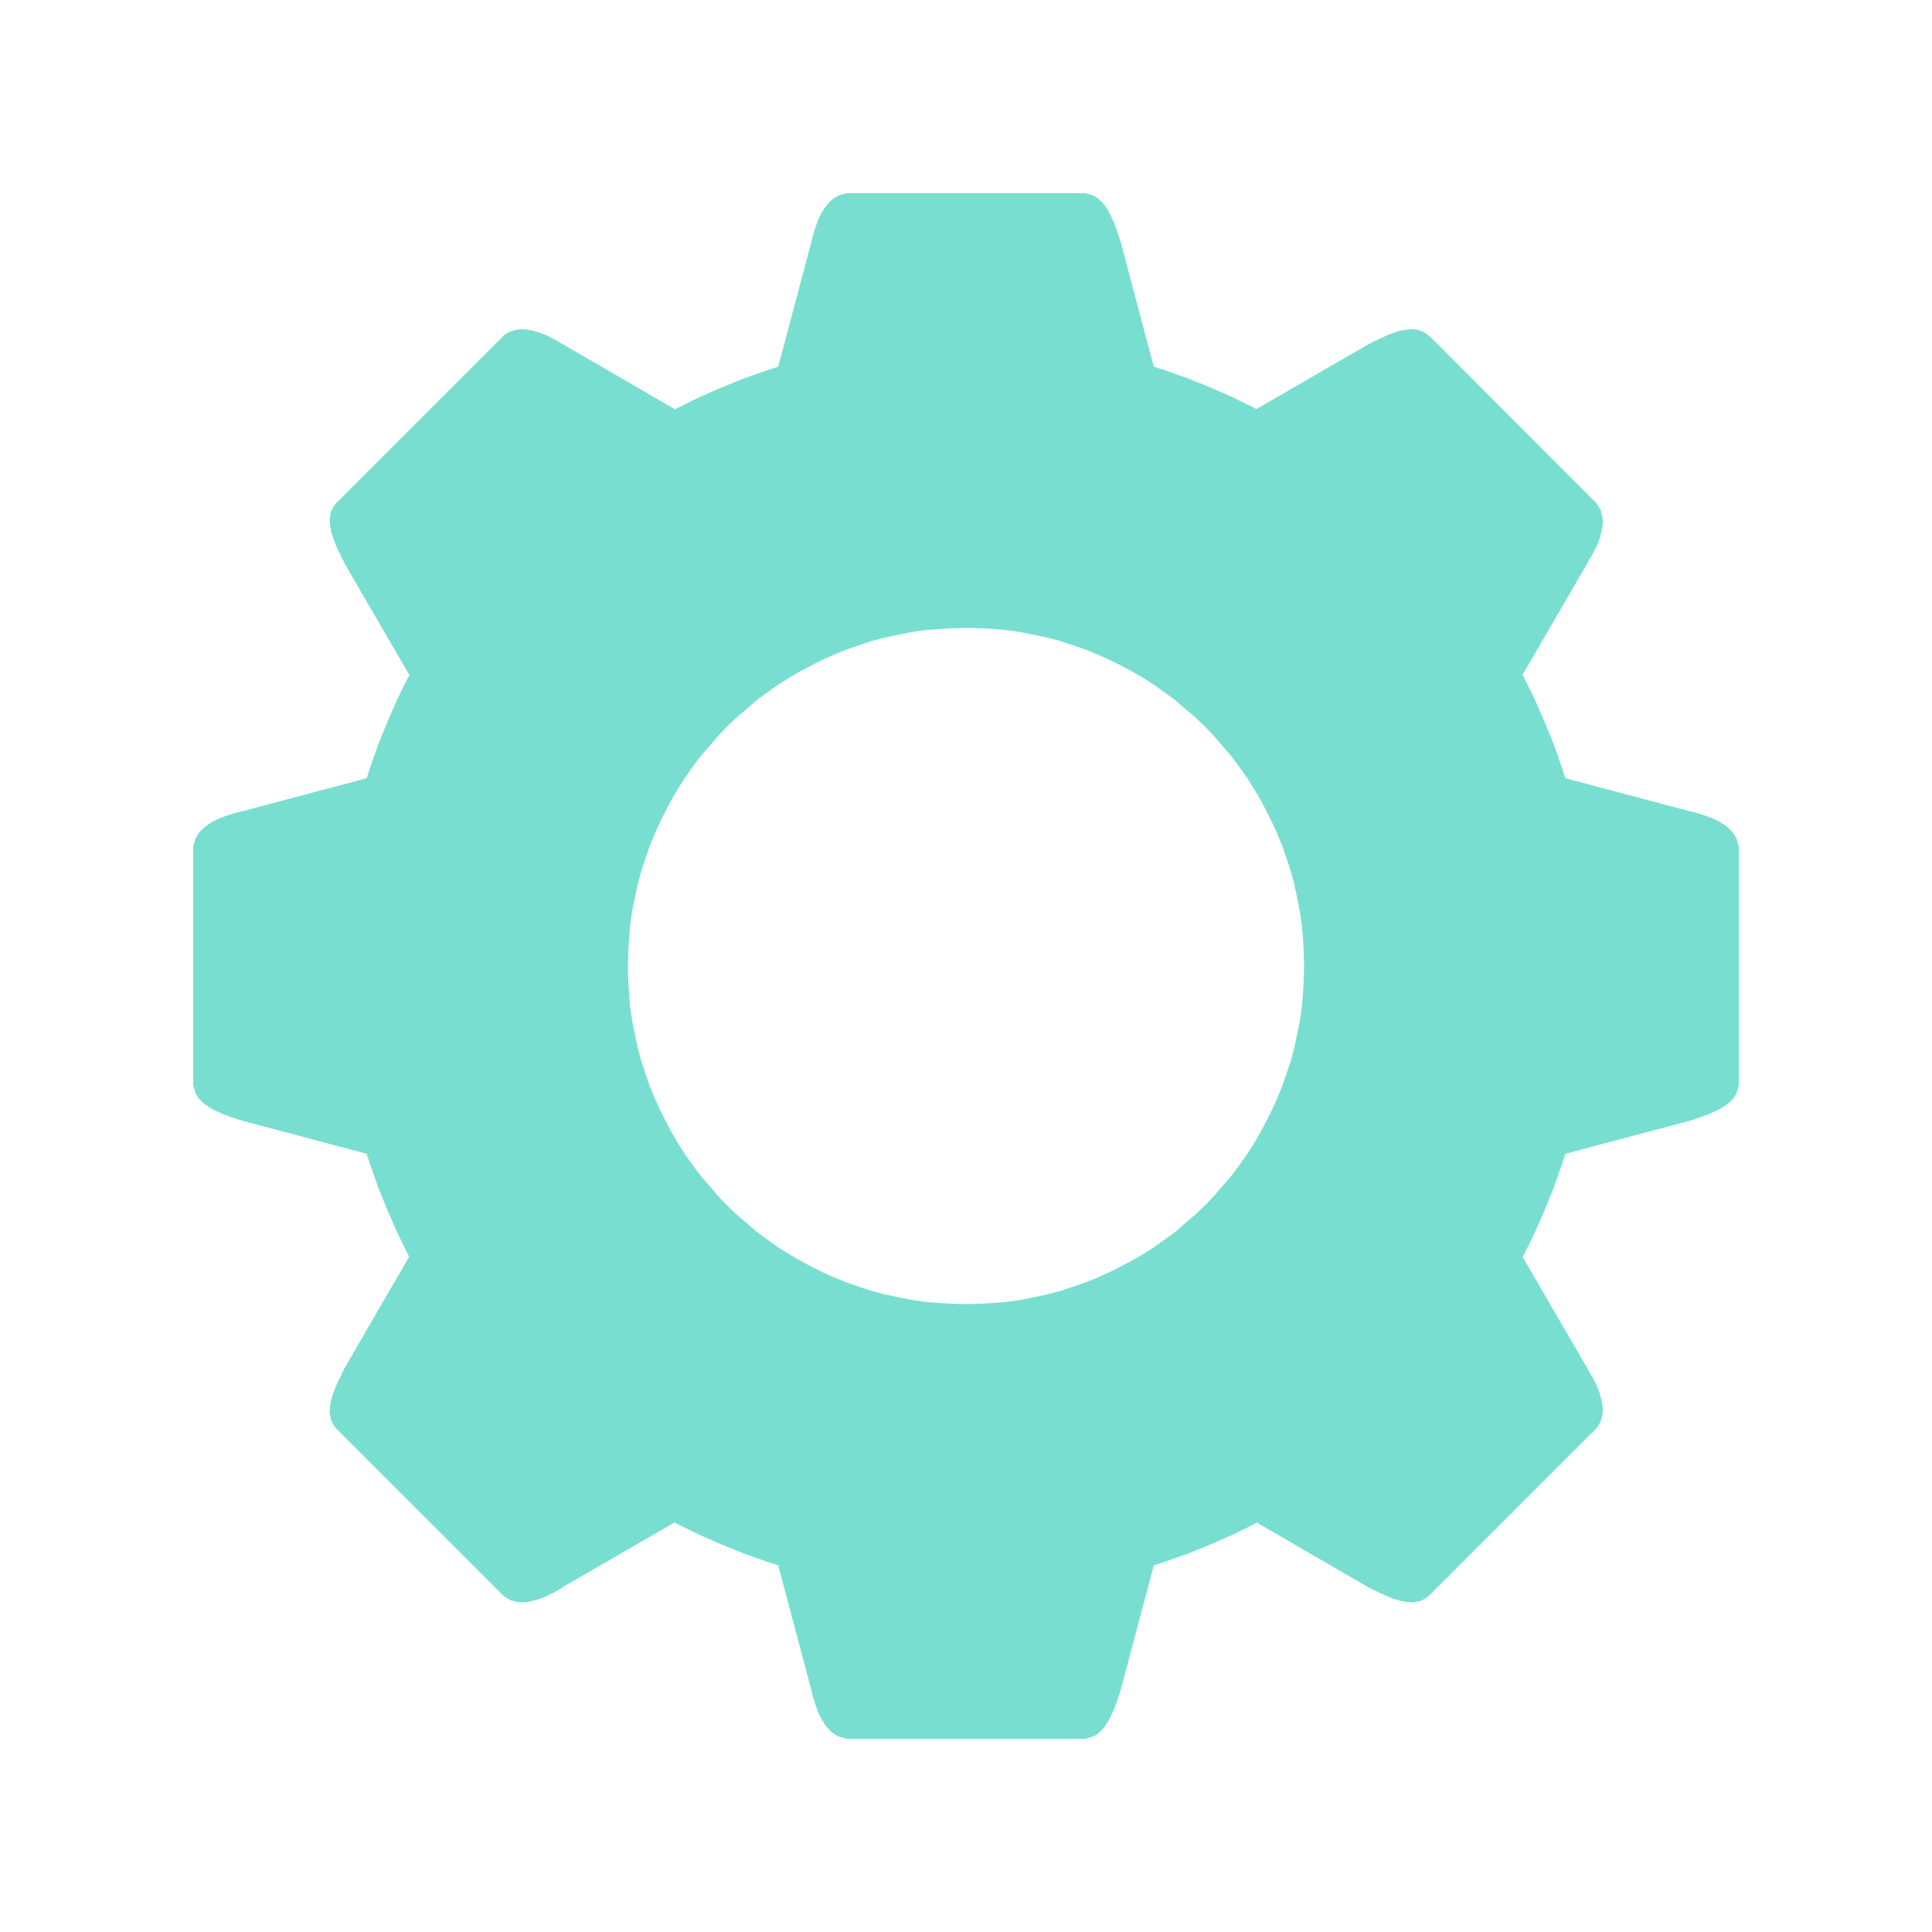 <?xml version="1.0" encoding="UTF-8" standalone="no"?>
<!DOCTYPE svg PUBLIC "-//W3C//DTD SVG 1.1//EN" "http://www.w3.org/Graphics/SVG/1.1/DTD/svg11.dtd">
<svg version="1.1" xmlns="http://www.w3.org/2000/svg" xmlns:xlink="http://www.w3.org/1999/xlink" preserveAspectRatio="xMidYMid meet" viewBox="0 0 50 50" width="50" height="50"><defs><path d="M28.08 5L28.12 5.01L28.16 5.02L28.19 5.03L28.23 5.04L28.26 5.05L28.29 5.06L28.33 5.08L28.36 5.1L28.39 5.12L28.42 5.14L28.45 5.16L28.47 5.19L28.5 5.21L28.53 5.24L28.55 5.27L28.58 5.3L28.6 5.33L28.62 5.37L28.65 5.4L28.67 5.44L28.69 5.47L28.71 5.51L28.73 5.55L28.75 5.59L28.77 5.63L28.79 5.68L28.81 5.72L28.83 5.76L28.85 5.81L28.86 5.86L28.88 5.9L28.9 5.95L28.92 6L28.93 6.05L28.95 6.1L28.97 6.15L28.98 6.2L29 6.25L29.86 9.49L30.14 9.58L30.74 9.79L31.33 10.03L31.9 10.28L32.47 10.56L32.51 10.59L35.43 8.9L35.48 8.88L35.53 8.85L35.57 8.83L35.62 8.81L35.67 8.78L35.71 8.76L35.76 8.74L35.81 8.72L35.85 8.7L35.9 8.68L35.94 8.66L35.98 8.64L36.03 8.63L36.07 8.61L36.11 8.6L36.16 8.58L36.2 8.57L36.24 8.56L36.28 8.55L36.32 8.54L36.36 8.54L36.4 8.53L36.44 8.53L36.48 8.52L36.52 8.52L36.55 8.52L36.59 8.52L36.63 8.53L36.66 8.53L36.7 8.54L36.73 8.55L36.77 8.56L36.8 8.57L36.83 8.59L36.87 8.61L36.9 8.63L36.93 8.65L36.96 8.67L36.99 8.7L37.02 8.72L41.26 12.97L41.29 13L41.32 13.03L41.34 13.06L41.36 13.09L41.38 13.12L41.4 13.16L41.42 13.19L41.43 13.22L41.44 13.26L41.45 13.3L41.46 13.33L41.47 13.37L41.47 13.41L41.48 13.45L41.48 13.48L41.48 13.52L41.48 13.56L41.47 13.6L41.47 13.64L41.46 13.68L41.45 13.73L41.45 13.77L41.43 13.81L41.42 13.85L41.41 13.89L41.4 13.94L41.38 13.98L41.36 14.02L41.35 14.07L41.33 14.11L41.31 14.16L41.29 14.2L41.26 14.24L41.24 14.29L41.22 14.33L41.19 14.38L41.17 14.42L41.14 14.47L41.11 14.51L41.09 14.56L39.4 17.47L39.44 17.53L39.72 18.1L39.97 18.67L40.21 19.26L40.42 19.86L40.51 20.14L43.75 21L43.8 21.01L43.85 21.02L43.9 21.04L43.95 21.05L44 21.07L44.05 21.08L44.1 21.1L44.14 21.11L44.19 21.13L44.24 21.15L44.28 21.16L44.32 21.18L44.37 21.2L44.41 21.22L44.45 21.24L44.49 21.26L44.53 21.28L44.56 21.31L44.6 21.33L44.63 21.35L44.67 21.38L44.7 21.4L44.73 21.43L44.76 21.46L44.79 21.48L44.81 21.51L44.84 21.54L44.86 21.57L44.88 21.6L44.9 21.63L44.92 21.67L44.94 21.7L44.95 21.73L44.96 21.77L44.97 21.81L44.98 21.84L44.99 21.88L45 21.92L45 21.96L45 22L45 28L45 28.04L45 28.08L44.99 28.12L44.98 28.16L44.97 28.19L44.96 28.23L44.95 28.26L44.94 28.29L44.92 28.33L44.9 28.36L44.88 28.39L44.86 28.42L44.84 28.45L44.81 28.47L44.79 28.5L44.76 28.53L44.73 28.55L44.7 28.58L44.67 28.6L44.63 28.62L44.6 28.65L44.56 28.67L44.53 28.69L44.49 28.71L44.45 28.73L44.41 28.75L44.37 28.77L44.32 28.79L44.28 28.81L44.24 28.83L44.19 28.85L44.14 28.86L44.1 28.88L44.05 28.9L44 28.92L43.95 28.93L43.9 28.95L43.85 28.97L43.8 28.98L43.75 29L40.51 29.86L40.42 30.14L40.21 30.74L39.97 31.33L39.72 31.9L39.44 32.47L39.4 32.52L41.09 35.43L41.11 35.47L41.14 35.52L41.17 35.56L41.19 35.61L41.22 35.65L41.24 35.7L41.26 35.74L41.29 35.79L41.31 35.83L41.33 35.88L41.35 35.92L41.36 35.96L41.38 36.01L41.4 36.05L41.41 36.09L41.42 36.14L41.43 36.18L41.45 36.22L41.45 36.26L41.46 36.3L41.47 36.35L41.47 36.39L41.48 36.43L41.48 36.47L41.48 36.5L41.48 36.54L41.47 36.58L41.47 36.62L41.46 36.66L41.45 36.69L41.44 36.73L41.43 36.76L41.42 36.8L41.4 36.83L41.38 36.87L41.36 36.9L41.34 36.93L41.32 36.96L41.29 36.99L41.26 37.02L37.02 41.26L36.99 41.29L36.96 41.32L36.93 41.34L36.9 41.36L36.87 41.38L36.83 41.4L36.8 41.41L36.77 41.43L36.73 41.44L36.7 41.45L36.66 41.45L36.63 41.46L36.59 41.46L36.55 41.47L36.52 41.47L36.48 41.46L36.44 41.46L36.4 41.46L36.36 41.45L36.32 41.44L36.28 41.44L36.24 41.43L36.2 41.42L36.16 41.4L36.11 41.39L36.07 41.38L36.03 41.36L35.98 41.34L35.94 41.33L35.9 41.31L35.85 41.29L35.81 41.27L35.76 41.25L35.71 41.23L35.67 41.2L35.62 41.18L35.57 41.16L35.53 41.14L35.48 41.11L35.43 41.09L32.52 39.4L32.47 39.44L31.9 39.72L31.33 39.97L30.74 40.21L30.14 40.42L29.86 40.51L29 43.75L28.98 43.8L28.97 43.85L28.95 43.9L28.93 43.95L28.92 44L28.9 44.05L28.88 44.1L28.86 44.14L28.85 44.19L28.83 44.24L28.81 44.28L28.79 44.32L28.77 44.37L28.75 44.41L28.73 44.45L28.71 44.49L28.69 44.53L28.67 44.56L28.65 44.6L28.62 44.63L28.6 44.67L28.58 44.7L28.55 44.73L28.53 44.76L28.5 44.79L28.47 44.81L28.45 44.84L28.42 44.86L28.39 44.88L28.36 44.9L28.33 44.92L28.29 44.94L28.26 44.95L28.23 44.96L28.19 44.97L28.16 44.98L28.12 44.99L28.08 45L28.04 45L28 45L22 45L21.96 45L21.92 45L21.88 44.99L21.84 44.98L21.81 44.97L21.77 44.96L21.73 44.95L21.7 44.94L21.67 44.92L21.63 44.9L21.6 44.88L21.57 44.86L21.54 44.84L21.51 44.81L21.48 44.79L21.46 44.76L21.43 44.73L21.4 44.7L21.38 44.67L21.35 44.63L21.33 44.6L21.31 44.56L21.28 44.53L21.26 44.49L21.24 44.45L21.22 44.41L21.2 44.37L21.18 44.32L21.16 44.28L21.15 44.24L21.13 44.19L21.11 44.14L21.1 44.1L21.08 44.05L21.07 44L21.05 43.95L21.04 43.9L21.02 43.85L21.01 43.8L21 43.75L20.14 40.51L19.86 40.42L19.26 40.21L18.67 39.97L18.1 39.72L17.53 39.44L17.46 39.4L14.57 41.07L14.53 41.1L14.48 41.13L14.44 41.16L14.39 41.18L14.35 41.21L14.3 41.23L14.26 41.25L14.21 41.27L14.17 41.3L14.12 41.32L14.08 41.33L14.04 41.35L13.99 41.37L13.95 41.38L13.91 41.4L13.86 41.41L13.82 41.42L13.78 41.43L13.74 41.44L13.7 41.45L13.65 41.46L13.61 41.46L13.57 41.46L13.53 41.47L13.5 41.47L13.46 41.46L13.42 41.46L13.38 41.46L13.34 41.45L13.31 41.44L13.27 41.43L13.24 41.42L13.2 41.41L13.17 41.39L13.13 41.37L13.1 41.35L13.07 41.33L13.04 41.31L13.01 41.28L12.98 41.25L8.74 37.01L8.71 36.98L8.68 36.95L8.66 36.92L8.64 36.89L8.62 36.85L8.6 36.82L8.59 36.79L8.57 36.76L8.56 36.72L8.55 36.69L8.55 36.65L8.54 36.62L8.54 36.58L8.53 36.54L8.53 36.5L8.54 36.47L8.54 36.43L8.54 36.39L8.55 36.35L8.56 36.31L8.56 36.27L8.57 36.23L8.58 36.19L8.6 36.14L8.61 36.1L8.62 36.06L8.64 36.02L8.66 35.97L8.67 35.93L8.69 35.88L8.71 35.84L8.73 35.79L8.75 35.75L8.77 35.7L8.8 35.66L8.82 35.61L8.84 35.56L8.86 35.51L8.89 35.47L8.91 35.42L10.59 32.52L10.56 32.47L10.28 31.9L10.03 31.33L9.79 30.74L9.58 30.14L9.49 29.86L6.25 29L6.2 28.98L6.15 28.97L6.1 28.95L6.05 28.93L6 28.92L5.95 28.9L5.9 28.88L5.86 28.86L5.81 28.85L5.76 28.83L5.72 28.81L5.68 28.79L5.63 28.77L5.59 28.75L5.55 28.73L5.51 28.71L5.47 28.69L5.44 28.67L5.4 28.65L5.37 28.62L5.33 28.6L5.3 28.58L5.27 28.55L5.24 28.53L5.21 28.5L5.19 28.47L5.16 28.45L5.14 28.42L5.12 28.39L5.1 28.36L5.08 28.33L5.06 28.29L5.05 28.26L5.04 28.23L5.03 28.19L5.02 28.16L5.01 28.12L5 28.08L5 28.04L5 28L5 22L5 21.96L5 21.92L5.01 21.88L5.02 21.84L5.03 21.81L5.04 21.77L5.05 21.73L5.06 21.7L5.08 21.67L5.1 21.63L5.12 21.6L5.14 21.57L5.16 21.54L5.19 21.51L5.21 21.48L5.24 21.46L5.27 21.43L5.3 21.4L5.33 21.38L5.37 21.35L5.4 21.33L5.44 21.31L5.47 21.28L5.51 21.26L5.55 21.24L5.59 21.22L5.63 21.2L5.68 21.18L5.72 21.16L5.76 21.15L5.81 21.13L5.86 21.11L5.9 21.1L5.95 21.08L6 21.07L6.05 21.05L6.1 21.04L6.15 21.02L6.2 21.01L6.25 21L9.49 20.14L9.58 19.86L9.79 19.26L10.03 18.67L10.28 18.1L10.56 17.53L10.6 17.48L8.91 14.57L8.89 14.52L8.86 14.47L8.84 14.43L8.82 14.38L8.8 14.33L8.77 14.29L8.75 14.24L8.73 14.19L8.71 14.15L8.69 14.1L8.67 14.06L8.66 14.02L8.64 13.97L8.62 13.93L8.61 13.89L8.6 13.84L8.58 13.8L8.57 13.76L8.56 13.72L8.56 13.68L8.55 13.64L8.54 13.6L8.54 13.56L8.54 13.52L8.53 13.48L8.53 13.45L8.54 13.41L8.54 13.37L8.55 13.34L8.55 13.3L8.56 13.27L8.57 13.23L8.59 13.2L8.6 13.17L8.62 13.13L8.64 13.1L8.66 13.07L8.68 13.04L8.71 13.01L8.74 12.98L12.98 8.74L13.01 8.71L13.04 8.68L13.07 8.66L13.1 8.64L13.13 8.62L13.17 8.6L13.2 8.58L13.24 8.57L13.27 8.56L13.31 8.55L13.34 8.54L13.38 8.53L13.42 8.53L13.46 8.52L13.5 8.52L13.53 8.52L13.57 8.52L13.61 8.53L13.65 8.53L13.7 8.54L13.74 8.55L13.78 8.55L13.82 8.57L13.86 8.58L13.91 8.59L13.95 8.6L13.99 8.62L14.04 8.64L14.08 8.65L14.12 8.67L14.17 8.69L14.21 8.71L14.26 8.74L14.3 8.76L14.35 8.78L14.39 8.81L14.44 8.83L14.48 8.86L14.53 8.89L14.57 8.91L17.48 10.6L17.53 10.56L18.1 10.28L18.67 10.03L19.26 9.79L19.86 9.58L20.14 9.49L21 6.25L21.01 6.2L21.02 6.15L21.04 6.1L21.05 6.05L21.07 6L21.08 5.95L21.1 5.9L21.11 5.86L21.13 5.81L21.15 5.76L21.16 5.72L21.18 5.68L21.2 5.63L21.22 5.59L21.24 5.55L21.26 5.51L21.28 5.47L21.31 5.44L21.33 5.4L21.35 5.37L21.38 5.33L21.4 5.3L21.43 5.27L21.46 5.24L21.48 5.21L21.51 5.19L21.54 5.16L21.57 5.14L21.6 5.12L21.63 5.1L21.67 5.08L21.7 5.06L21.73 5.05L21.77 5.04L21.81 5.03L21.84 5.02L21.88 5.01L21.92 5L21.96 5L22 5L28 5L28.04 5L28.08 5ZM24.28 16.28L23.93 16.31L23.58 16.36L23.24 16.43L22.9 16.5L22.56 16.59L22.23 16.7L21.91 16.81L21.59 16.94L21.28 17.08L20.98 17.23L20.68 17.39L20.39 17.56L20.11 17.74L19.83 17.94L19.56 18.14L19.31 18.36L19.05 18.58L18.81 18.81L18.58 19.05L18.36 19.31L18.14 19.56L17.94 19.83L17.74 20.11L17.56 20.39L17.39 20.68L17.23 20.98L17.08 21.28L16.94 21.59L16.81 21.91L16.7 22.23L16.59 22.56L16.5 22.9L16.43 23.24L16.36 23.58L16.31 23.93L16.28 24.28L16.26 24.64L16.25 25L16.26 25.36L16.28 25.72L16.31 26.07L16.36 26.42L16.43 26.76L16.5 27.1L16.59 27.44L16.7 27.77L16.81 28.09L16.94 28.41L17.08 28.72L17.23 29.02L17.39 29.32L17.56 29.61L17.74 29.89L17.94 30.17L18.14 30.44L18.36 30.69L18.58 30.95L18.81 31.19L19.05 31.42L19.31 31.64L19.56 31.86L19.83 32.06L20.11 32.26L20.39 32.44L20.68 32.61L20.98 32.77L21.28 32.92L21.59 33.06L21.91 33.19L22.23 33.3L22.56 33.41L22.9 33.5L23.24 33.57L23.58 33.64L23.93 33.69L24.28 33.72L24.64 33.74L25 33.75L25.36 33.74L25.72 33.72L26.07 33.69L26.42 33.64L26.76 33.57L27.1 33.5L27.44 33.41L27.77 33.3L28.09 33.19L28.41 33.06L28.72 32.92L29.02 32.77L29.32 32.61L29.61 32.44L29.89 32.26L30.17 32.06L30.44 31.86L30.69 31.64L30.95 31.42L31.19 31.19L31.42 30.95L31.64 30.69L31.86 30.44L32.06 30.17L32.26 29.89L32.44 29.61L32.61 29.32L32.77 29.02L32.92 28.72L33.06 28.41L33.19 28.09L33.3 27.77L33.41 27.44L33.5 27.1L33.57 26.76L33.64 26.42L33.69 26.07L33.72 25.72L33.74 25.36L33.75 25L33.74 24.64L33.72 24.28L33.69 23.93L33.64 23.58L33.57 23.24L33.5 22.9L33.41 22.56L33.3 22.23L33.19 21.91L33.06 21.59L32.92 21.28L32.77 20.98L32.61 20.68L32.44 20.39L32.26 20.11L32.06 19.83L31.86 19.56L31.64 19.31L31.42 19.05L31.19 18.81L30.95 18.58L30.69 18.36L30.44 18.14L30.17 17.94L29.89 17.74L29.61 17.56L29.32 17.39L29.02 17.23L28.72 17.08L28.41 16.94L28.09 16.81L27.77 16.7L27.44 16.59L27.1 16.5L26.76 16.43L26.42 16.36L26.07 16.31L25.72 16.28L25.36 16.26L25 16.25L24.64 16.26L24.28 16.28Z" id="e264ECY2Vu"></path></defs><g><g><g><g><filter id="shadow13613468" x="-4" y="-4" width="59" height="59" filterUnits="userSpaceOnUse" primitiveUnits="userSpaceOnUse"><feFlood></feFlood><feComposite in2="SourceAlpha" operator="in"></feComposite><feGaussianBlur stdDeviation="1"></feGaussianBlur><feOffset dx="1" dy="1" result="afterOffset"></feOffset><feFlood flood-color="#06f6f0" flood-opacity="0.5"></feFlood><feComposite in2="afterOffset" operator="in"></feComposite><feMorphology operator="dilate" radius="1"></feMorphology><feComposite in2="SourceAlpha" operator="out"></feComposite></filter><path d="M28.08 5L28.12 5.01L28.16 5.02L28.19 5.03L28.23 5.04L28.26 5.05L28.29 5.06L28.33 5.08L28.36 5.1L28.39 5.12L28.42 5.14L28.45 5.16L28.47 5.19L28.5 5.21L28.53 5.24L28.55 5.27L28.58 5.3L28.6 5.33L28.62 5.37L28.65 5.4L28.67 5.44L28.69 5.47L28.71 5.51L28.73 5.55L28.75 5.59L28.77 5.63L28.79 5.68L28.81 5.72L28.83 5.76L28.85 5.81L28.86 5.86L28.88 5.9L28.9 5.95L28.92 6L28.93 6.05L28.95 6.1L28.97 6.15L28.98 6.2L29 6.25L29.86 9.49L30.14 9.58L30.74 9.79L31.33 10.03L31.9 10.28L32.47 10.56L32.51 10.59L35.43 8.9L35.48 8.88L35.53 8.85L35.57 8.83L35.62 8.81L35.67 8.78L35.71 8.76L35.76 8.74L35.81 8.72L35.85 8.7L35.9 8.68L35.94 8.66L35.98 8.64L36.03 8.63L36.07 8.61L36.11 8.6L36.16 8.58L36.2 8.57L36.24 8.56L36.28 8.55L36.32 8.54L36.36 8.54L36.4 8.53L36.44 8.53L36.48 8.52L36.52 8.52L36.55 8.52L36.59 8.52L36.63 8.53L36.66 8.53L36.7 8.54L36.73 8.55L36.77 8.56L36.8 8.57L36.83 8.59L36.87 8.61L36.9 8.63L36.93 8.65L36.96 8.67L36.99 8.7L37.02 8.72L41.26 12.97L41.29 13L41.32 13.03L41.34 13.06L41.36 13.09L41.38 13.12L41.4 13.16L41.42 13.19L41.43 13.22L41.44 13.26L41.45 13.3L41.46 13.33L41.47 13.37L41.47 13.41L41.48 13.45L41.48 13.48L41.48 13.52L41.48 13.56L41.47 13.6L41.47 13.64L41.46 13.68L41.45 13.73L41.45 13.77L41.43 13.81L41.42 13.85L41.41 13.89L41.4 13.94L41.38 13.98L41.36 14.02L41.35 14.07L41.33 14.11L41.31 14.16L41.29 14.2L41.26 14.24L41.24 14.29L41.22 14.33L41.19 14.38L41.17 14.42L41.14 14.47L41.11 14.51L41.09 14.56L39.4 17.47L39.44 17.53L39.72 18.1L39.97 18.67L40.21 19.26L40.42 19.86L40.51 20.14L43.75 21L43.8 21.01L43.85 21.02L43.9 21.04L43.95 21.05L44 21.07L44.05 21.08L44.1 21.1L44.14 21.11L44.19 21.13L44.24 21.15L44.28 21.16L44.32 21.18L44.37 21.2L44.41 21.22L44.45 21.24L44.49 21.26L44.53 21.28L44.56 21.31L44.6 21.33L44.63 21.35L44.67 21.38L44.7 21.4L44.73 21.43L44.76 21.46L44.79 21.48L44.81 21.51L44.84 21.54L44.86 21.57L44.88 21.6L44.9 21.63L44.92 21.67L44.94 21.7L44.95 21.73L44.96 21.77L44.97 21.81L44.98 21.84L44.99 21.88L45 21.92L45 21.96L45 22L45 28L45 28.04L45 28.08L44.99 28.12L44.98 28.16L44.97 28.19L44.96 28.23L44.95 28.26L44.94 28.29L44.92 28.33L44.9 28.36L44.88 28.39L44.86 28.42L44.84 28.45L44.81 28.47L44.79 28.5L44.76 28.53L44.73 28.55L44.7 28.58L44.67 28.6L44.63 28.62L44.6 28.65L44.56 28.67L44.53 28.69L44.49 28.71L44.45 28.73L44.41 28.75L44.37 28.77L44.32 28.79L44.28 28.81L44.24 28.83L44.19 28.85L44.14 28.86L44.1 28.88L44.05 28.9L44 28.92L43.95 28.93L43.9 28.95L43.85 28.97L43.8 28.98L43.75 29L40.51 29.86L40.42 30.14L40.21 30.74L39.97 31.33L39.72 31.9L39.44 32.47L39.4 32.52L41.09 35.43L41.11 35.47L41.14 35.52L41.17 35.56L41.19 35.61L41.22 35.65L41.24 35.7L41.26 35.74L41.29 35.79L41.31 35.83L41.33 35.88L41.35 35.92L41.36 35.96L41.38 36.01L41.4 36.05L41.41 36.09L41.42 36.14L41.43 36.18L41.45 36.22L41.45 36.26L41.46 36.3L41.47 36.35L41.47 36.39L41.48 36.43L41.48 36.47L41.48 36.5L41.48 36.54L41.47 36.58L41.47 36.62L41.46 36.66L41.45 36.69L41.44 36.73L41.43 36.76L41.42 36.8L41.4 36.83L41.38 36.87L41.36 36.9L41.34 36.93L41.32 36.96L41.29 36.99L41.26 37.02L37.02 41.26L36.99 41.29L36.96 41.32L36.93 41.34L36.9 41.36L36.87 41.38L36.83 41.4L36.8 41.41L36.77 41.43L36.73 41.44L36.7 41.45L36.66 41.45L36.63 41.46L36.59 41.46L36.55 41.47L36.52 41.47L36.48 41.46L36.44 41.46L36.4 41.46L36.36 41.45L36.32 41.44L36.28 41.44L36.24 41.43L36.2 41.42L36.16 41.4L36.11 41.39L36.07 41.38L36.03 41.36L35.98 41.34L35.94 41.33L35.9 41.31L35.85 41.29L35.81 41.27L35.76 41.25L35.71 41.23L35.67 41.2L35.62 41.18L35.57 41.16L35.53 41.14L35.48 41.11L35.43 41.09L32.52 39.4L32.47 39.44L31.9 39.72L31.33 39.97L30.74 40.21L30.14 40.42L29.86 40.51L29 43.75L28.98 43.8L28.97 43.85L28.95 43.9L28.93 43.95L28.92 44L28.9 44.05L28.88 44.1L28.86 44.14L28.85 44.19L28.83 44.24L28.81 44.28L28.79 44.32L28.77 44.37L28.75 44.41L28.73 44.45L28.71 44.49L28.69 44.53L28.67 44.56L28.65 44.6L28.62 44.63L28.6 44.67L28.58 44.7L28.55 44.73L28.53 44.76L28.5 44.79L28.47 44.81L28.45 44.84L28.42 44.86L28.39 44.88L28.36 44.9L28.33 44.92L28.29 44.94L28.26 44.95L28.23 44.96L28.19 44.97L28.16 44.98L28.12 44.99L28.08 45L28.04 45L28 45L22 45L21.96 45L21.92 45L21.88 44.99L21.84 44.98L21.81 44.97L21.77 44.96L21.73 44.95L21.7 44.94L21.67 44.92L21.63 44.9L21.6 44.88L21.57 44.86L21.54 44.84L21.51 44.81L21.48 44.79L21.46 44.76L21.43 44.73L21.4 44.7L21.38 44.67L21.35 44.63L21.33 44.6L21.31 44.56L21.28 44.53L21.26 44.49L21.24 44.45L21.22 44.41L21.2 44.37L21.18 44.32L21.16 44.28L21.15 44.24L21.13 44.19L21.11 44.14L21.1 44.1L21.08 44.05L21.07 44L21.05 43.95L21.04 43.9L21.02 43.85L21.01 43.8L21 43.75L20.14 40.51L19.86 40.42L19.26 40.21L18.67 39.97L18.1 39.72L17.53 39.44L17.46 39.4L14.57 41.07L14.53 41.1L14.48 41.13L14.44 41.16L14.39 41.18L14.35 41.21L14.3 41.23L14.26 41.25L14.21 41.27L14.17 41.3L14.12 41.32L14.08 41.33L14.04 41.35L13.99 41.37L13.95 41.38L13.91 41.4L13.86 41.41L13.82 41.42L13.78 41.43L13.74 41.44L13.7 41.45L13.65 41.46L13.61 41.46L13.57 41.46L13.53 41.47L13.5 41.47L13.46 41.46L13.42 41.46L13.38 41.46L13.34 41.45L13.31 41.44L13.27 41.43L13.24 41.42L13.2 41.41L13.17 41.39L13.13 41.37L13.1 41.35L13.07 41.33L13.04 41.31L13.01 41.28L12.98 41.25L8.74 37.01L8.71 36.98L8.68 36.95L8.66 36.92L8.64 36.89L8.62 36.85L8.6 36.82L8.59 36.79L8.57 36.76L8.56 36.72L8.55 36.69L8.55 36.65L8.54 36.62L8.54 36.58L8.53 36.54L8.53 36.5L8.54 36.47L8.54 36.43L8.54 36.39L8.55 36.35L8.56 36.31L8.56 36.27L8.57 36.23L8.58 36.19L8.6 36.14L8.61 36.1L8.62 36.06L8.64 36.02L8.66 35.97L8.67 35.93L8.69 35.88L8.71 35.84L8.73 35.79L8.75 35.75L8.77 35.7L8.8 35.66L8.82 35.61L8.84 35.56L8.86 35.51L8.89 35.47L8.91 35.42L10.59 32.52L10.56 32.47L10.28 31.9L10.03 31.33L9.79 30.74L9.58 30.14L9.49 29.86L6.25 29L6.2 28.98L6.15 28.97L6.1 28.95L6.05 28.93L6 28.92L5.95 28.9L5.9 28.88L5.86 28.86L5.81 28.85L5.76 28.83L5.72 28.81L5.68 28.79L5.63 28.77L5.59 28.75L5.55 28.73L5.51 28.71L5.47 28.69L5.44 28.67L5.4 28.65L5.37 28.62L5.33 28.6L5.3 28.58L5.27 28.55L5.24 28.53L5.21 28.5L5.19 28.47L5.16 28.45L5.14 28.42L5.12 28.39L5.1 28.36L5.08 28.33L5.06 28.29L5.05 28.26L5.04 28.23L5.03 28.19L5.02 28.16L5.01 28.12L5 28.08L5 28.04L5 28L5 22L5 21.96L5 21.92L5.01 21.88L5.02 21.84L5.03 21.81L5.04 21.77L5.05 21.73L5.06 21.7L5.08 21.67L5.1 21.63L5.12 21.6L5.14 21.57L5.16 21.54L5.19 21.51L5.21 21.48L5.24 21.46L5.27 21.43L5.3 21.4L5.33 21.38L5.37 21.35L5.4 21.33L5.44 21.31L5.47 21.28L5.51 21.26L5.55 21.24L5.59 21.22L5.63 21.2L5.68 21.18L5.72 21.16L5.76 21.15L5.81 21.13L5.86 21.11L5.9 21.1L5.95 21.08L6 21.07L6.05 21.05L6.1 21.04L6.15 21.02L6.2 21.01L6.25 21L9.49 20.14L9.58 19.86L9.79 19.26L10.03 18.67L10.28 18.1L10.56 17.53L10.6 17.48L8.91 14.57L8.89 14.52L8.86 14.47L8.84 14.43L8.82 14.38L8.8 14.33L8.77 14.29L8.75 14.24L8.73 14.19L8.71 14.15L8.69 14.1L8.67 14.06L8.66 14.02L8.64 13.97L8.62 13.93L8.61 13.89L8.6 13.84L8.58 13.8L8.57 13.76L8.56 13.72L8.56 13.68L8.55 13.64L8.54 13.6L8.54 13.56L8.54 13.52L8.53 13.48L8.53 13.45L8.54 13.41L8.54 13.37L8.55 13.34L8.55 13.3L8.56 13.27L8.57 13.23L8.59 13.2L8.6 13.17L8.62 13.13L8.64 13.1L8.66 13.07L8.68 13.04L8.71 13.01L8.74 12.98L12.98 8.74L13.01 8.71L13.04 8.68L13.07 8.66L13.1 8.64L13.13 8.62L13.17 8.6L13.2 8.58L13.24 8.57L13.27 8.56L13.31 8.55L13.34 8.54L13.38 8.53L13.42 8.53L13.46 8.52L13.5 8.52L13.53 8.52L13.57 8.52L13.61 8.53L13.65 8.53L13.7 8.54L13.74 8.55L13.78 8.55L13.82 8.57L13.86 8.58L13.91 8.59L13.95 8.6L13.99 8.62L14.04 8.64L14.08 8.65L14.12 8.67L14.17 8.69L14.21 8.71L14.26 8.74L14.3 8.76L14.35 8.78L14.39 8.81L14.44 8.83L14.48 8.86L14.53 8.89L14.57 8.91L17.48 10.6L17.53 10.56L18.1 10.28L18.67 10.03L19.26 9.79L19.86 9.58L20.14 9.49L21 6.25L21.01 6.2L21.02 6.15L21.04 6.1L21.05 6.05L21.07 6L21.08 5.95L21.1 5.9L21.11 5.86L21.13 5.81L21.15 5.76L21.16 5.72L21.18 5.68L21.2 5.63L21.22 5.59L21.24 5.55L21.26 5.51L21.28 5.47L21.31 5.44L21.33 5.4L21.35 5.37L21.38 5.33L21.4 5.3L21.43 5.27L21.46 5.24L21.48 5.21L21.51 5.19L21.54 5.16L21.57 5.14L21.6 5.12L21.63 5.1L21.67 5.08L21.7 5.06L21.73 5.05L21.77 5.04L21.81 5.03L21.84 5.02L21.88 5.01L21.92 5L21.96 5L22 5L28 5L28.04 5L28.08 5ZM24.28 16.28L23.93 16.31L23.58 16.36L23.24 16.43L22.9 16.5L22.56 16.59L22.23 16.7L21.91 16.81L21.59 16.94L21.28 17.08L20.98 17.23L20.68 17.39L20.39 17.56L20.11 17.74L19.83 17.94L19.56 18.14L19.31 18.36L19.05 18.58L18.81 18.81L18.58 19.05L18.36 19.31L18.14 19.56L17.94 19.83L17.74 20.11L17.56 20.39L17.39 20.68L17.23 20.98L17.08 21.28L16.94 21.59L16.81 21.91L16.7 22.23L16.59 22.56L16.5 22.9L16.43 23.24L16.36 23.58L16.31 23.93L16.28 24.28L16.26 24.64L16.25 25L16.26 25.36L16.28 25.72L16.31 26.07L16.36 26.42L16.43 26.76L16.5 27.1L16.59 27.44L16.7 27.77L16.81 28.09L16.94 28.41L17.08 28.72L17.23 29.02L17.39 29.32L17.56 29.61L17.74 29.89L17.94 30.17L18.14 30.44L18.36 30.69L18.58 30.95L18.81 31.19L19.05 31.42L19.31 31.64L19.56 31.86L19.83 32.06L20.11 32.26L20.39 32.44L20.68 32.61L20.98 32.77L21.28 32.92L21.59 33.06L21.91 33.19L22.23 33.3L22.56 33.41L22.9 33.5L23.24 33.57L23.58 33.64L23.93 33.69L24.28 33.72L24.64 33.74L25 33.75L25.36 33.74L25.72 33.72L26.07 33.69L26.42 33.64L26.76 33.57L27.1 33.5L27.44 33.41L27.77 33.3L28.09 33.19L28.41 33.06L28.72 32.92L29.02 32.77L29.32 32.61L29.61 32.44L29.89 32.26L30.17 32.06L30.44 31.86L30.69 31.64L30.95 31.42L31.19 31.19L31.42 30.95L31.64 30.69L31.86 30.44L32.06 30.17L32.26 29.89L32.44 29.61L32.61 29.32L32.77 29.02L32.92 28.72L33.06 28.41L33.19 28.09L33.3 27.77L33.41 27.44L33.5 27.1L33.57 26.76L33.64 26.42L33.69 26.07L33.72 25.72L33.74 25.36L33.75 25L33.74 24.64L33.72 24.28L33.69 23.93L33.64 23.58L33.57 23.24L33.5 22.9L33.41 22.56L33.3 22.23L33.19 21.91L33.06 21.59L32.92 21.28L32.77 20.98L32.61 20.68L32.44 20.39L32.26 20.11L32.06 19.83L31.86 19.56L31.64 19.31L31.42 19.05L31.19 18.81L30.95 18.58L30.69 18.36L30.44 18.14L30.17 17.94L29.89 17.74L29.61 17.56L29.32 17.39L29.02 17.23L28.72 17.08L28.41 16.94L28.09 16.81L27.77 16.7L27.44 16.59L27.1 16.5L26.76 16.43L26.42 16.36L26.07 16.31L25.72 16.28L25.36 16.26L25 16.25L24.64 16.26L24.28 16.28Z" id="aCKSmwjA0" fill="white" fill-opacity="1" filter="url(#shadow13613468)"></path></g><use xlink:href="#e264ECY2Vu" opacity="1" fill="#78dfd0" fill-opacity="1"></use></g></g></g></svg>